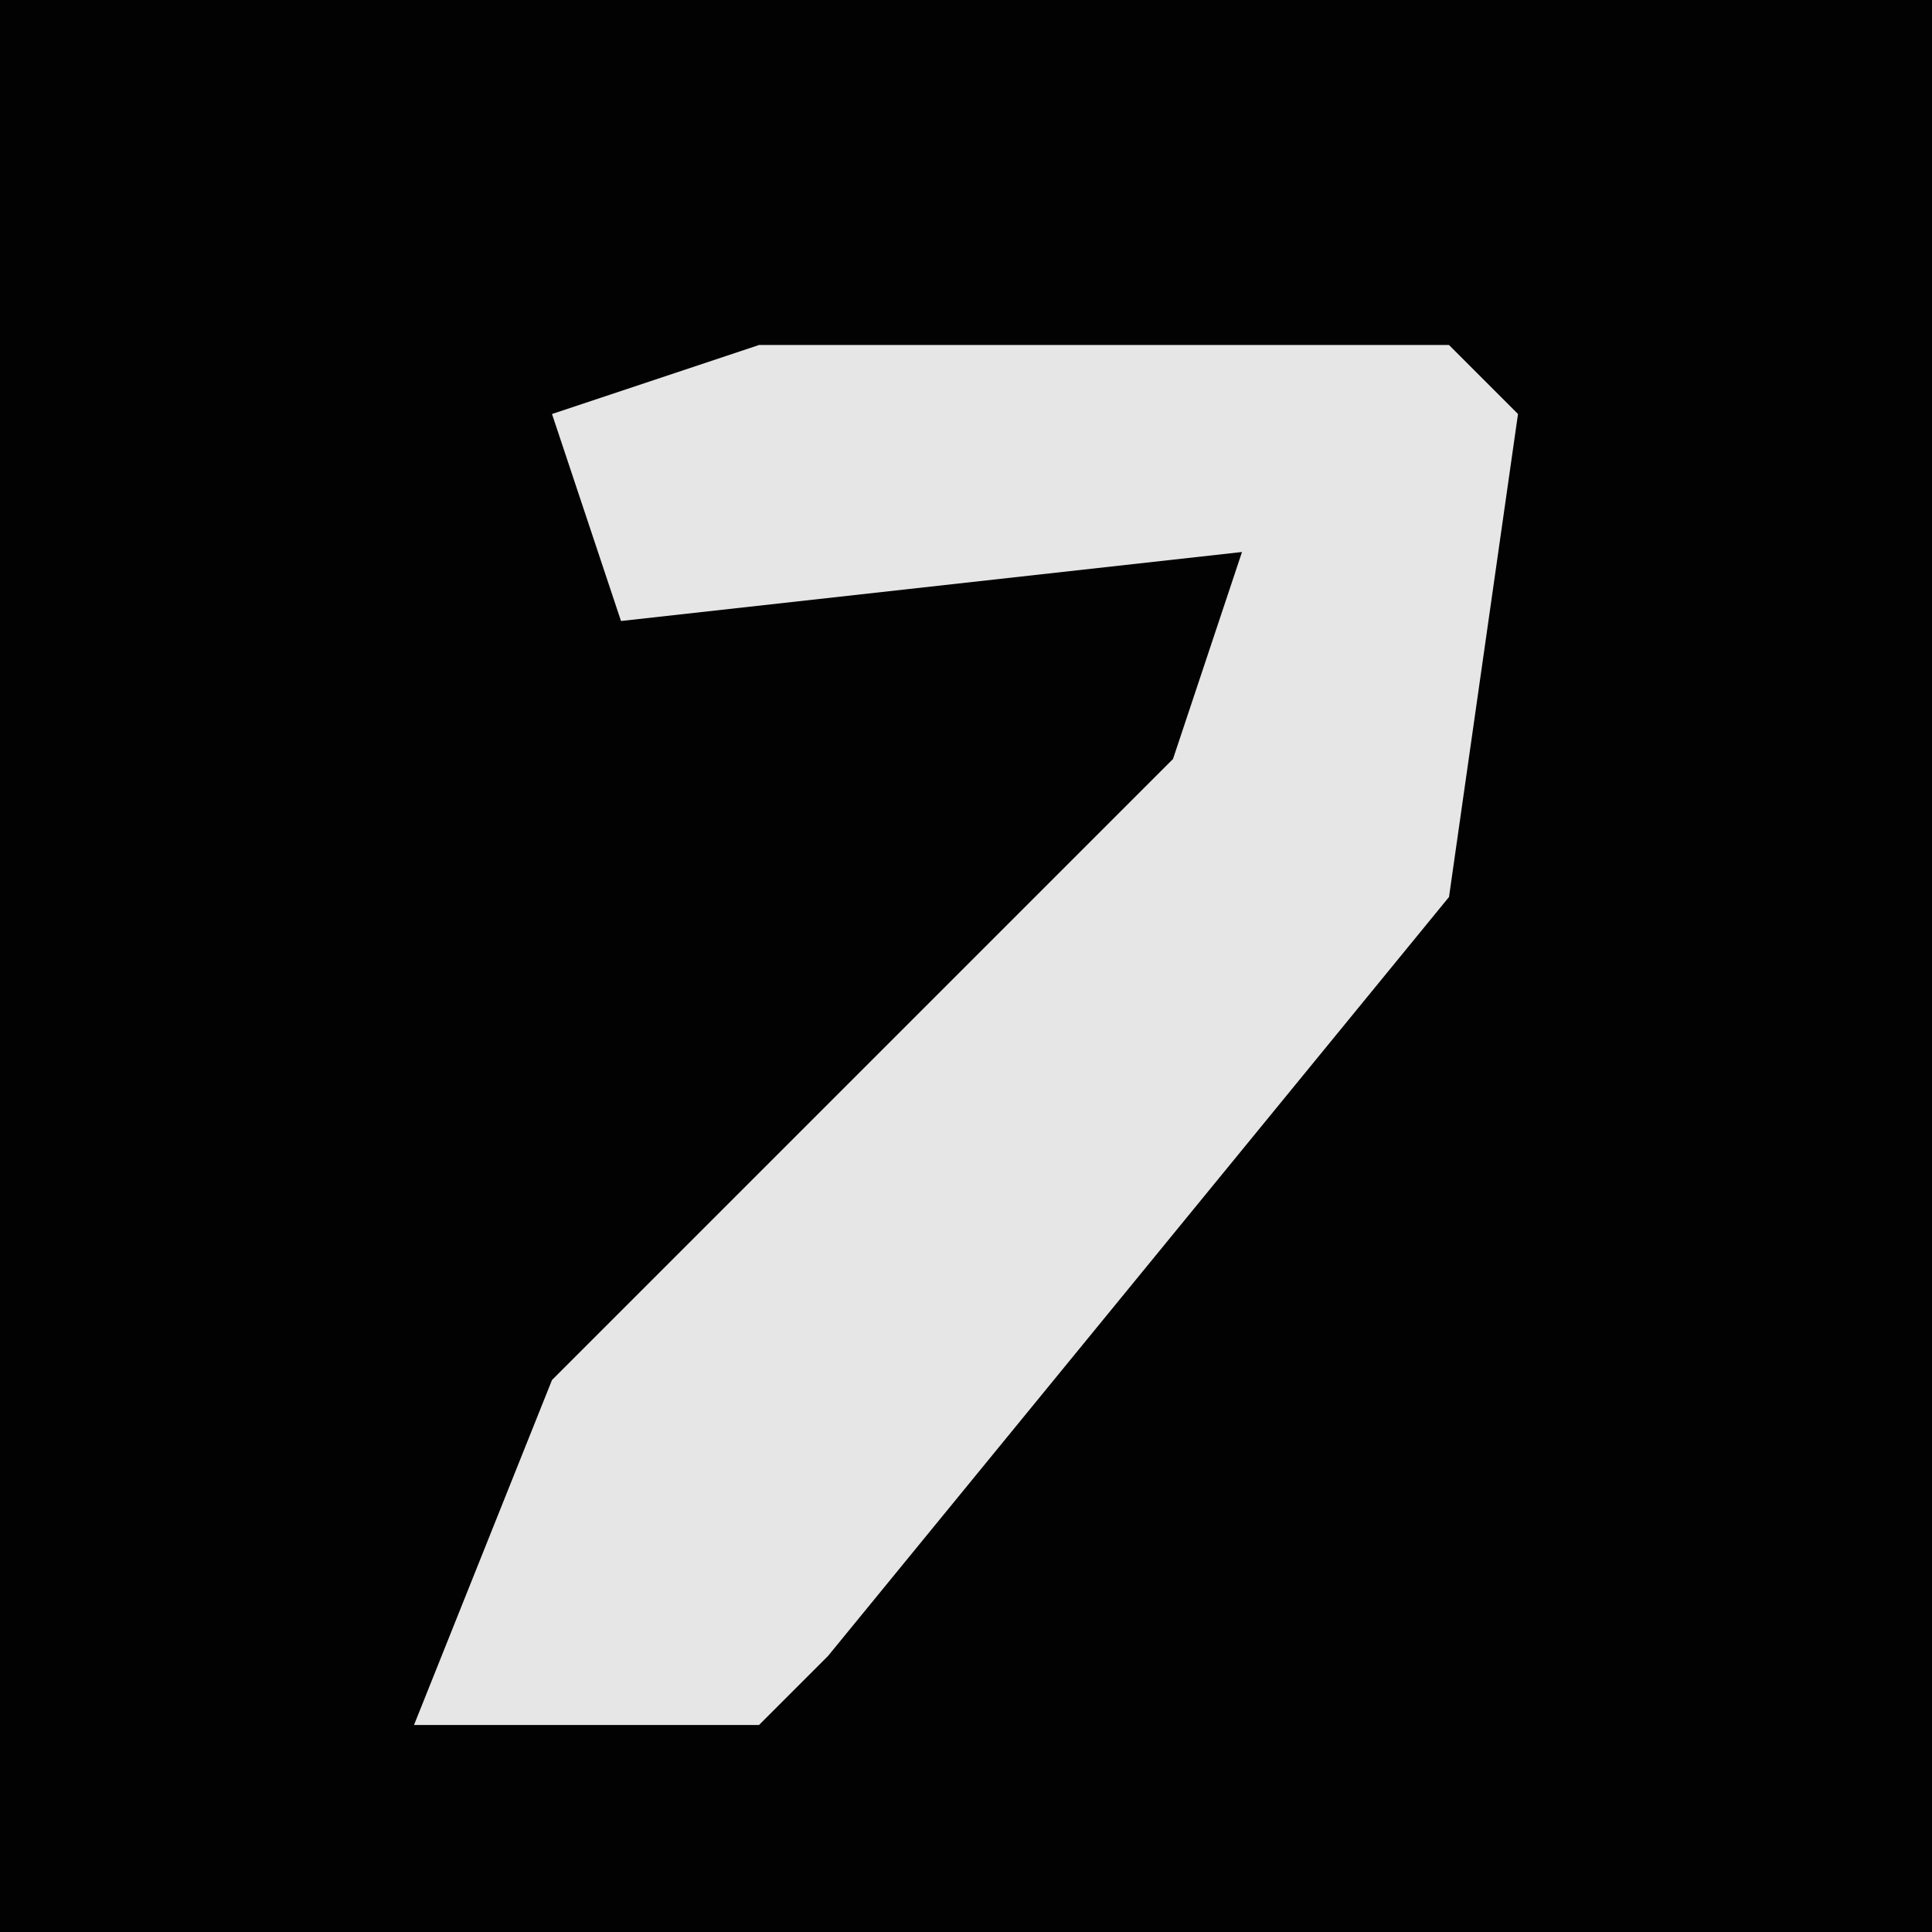 <?xml version="1.0" encoding="UTF-8"?>
<svg version="1.1" xmlns="http://www.w3.org/2000/svg" width="28" height="28">
<path d="M0,0 L28,0 L28,28 L0,28 Z " fill="#020202" transform="translate(0,0)"/>
<path d="M0,0 L10,0 L11,1 L10,8 L1,19 L0,20 L-5,20 L-3,15 L2,10 L6,6 L7,3 L-2,4 L-3,1 Z " fill="#E6E6E6" transform="translate(11,5)"/>
</svg>

